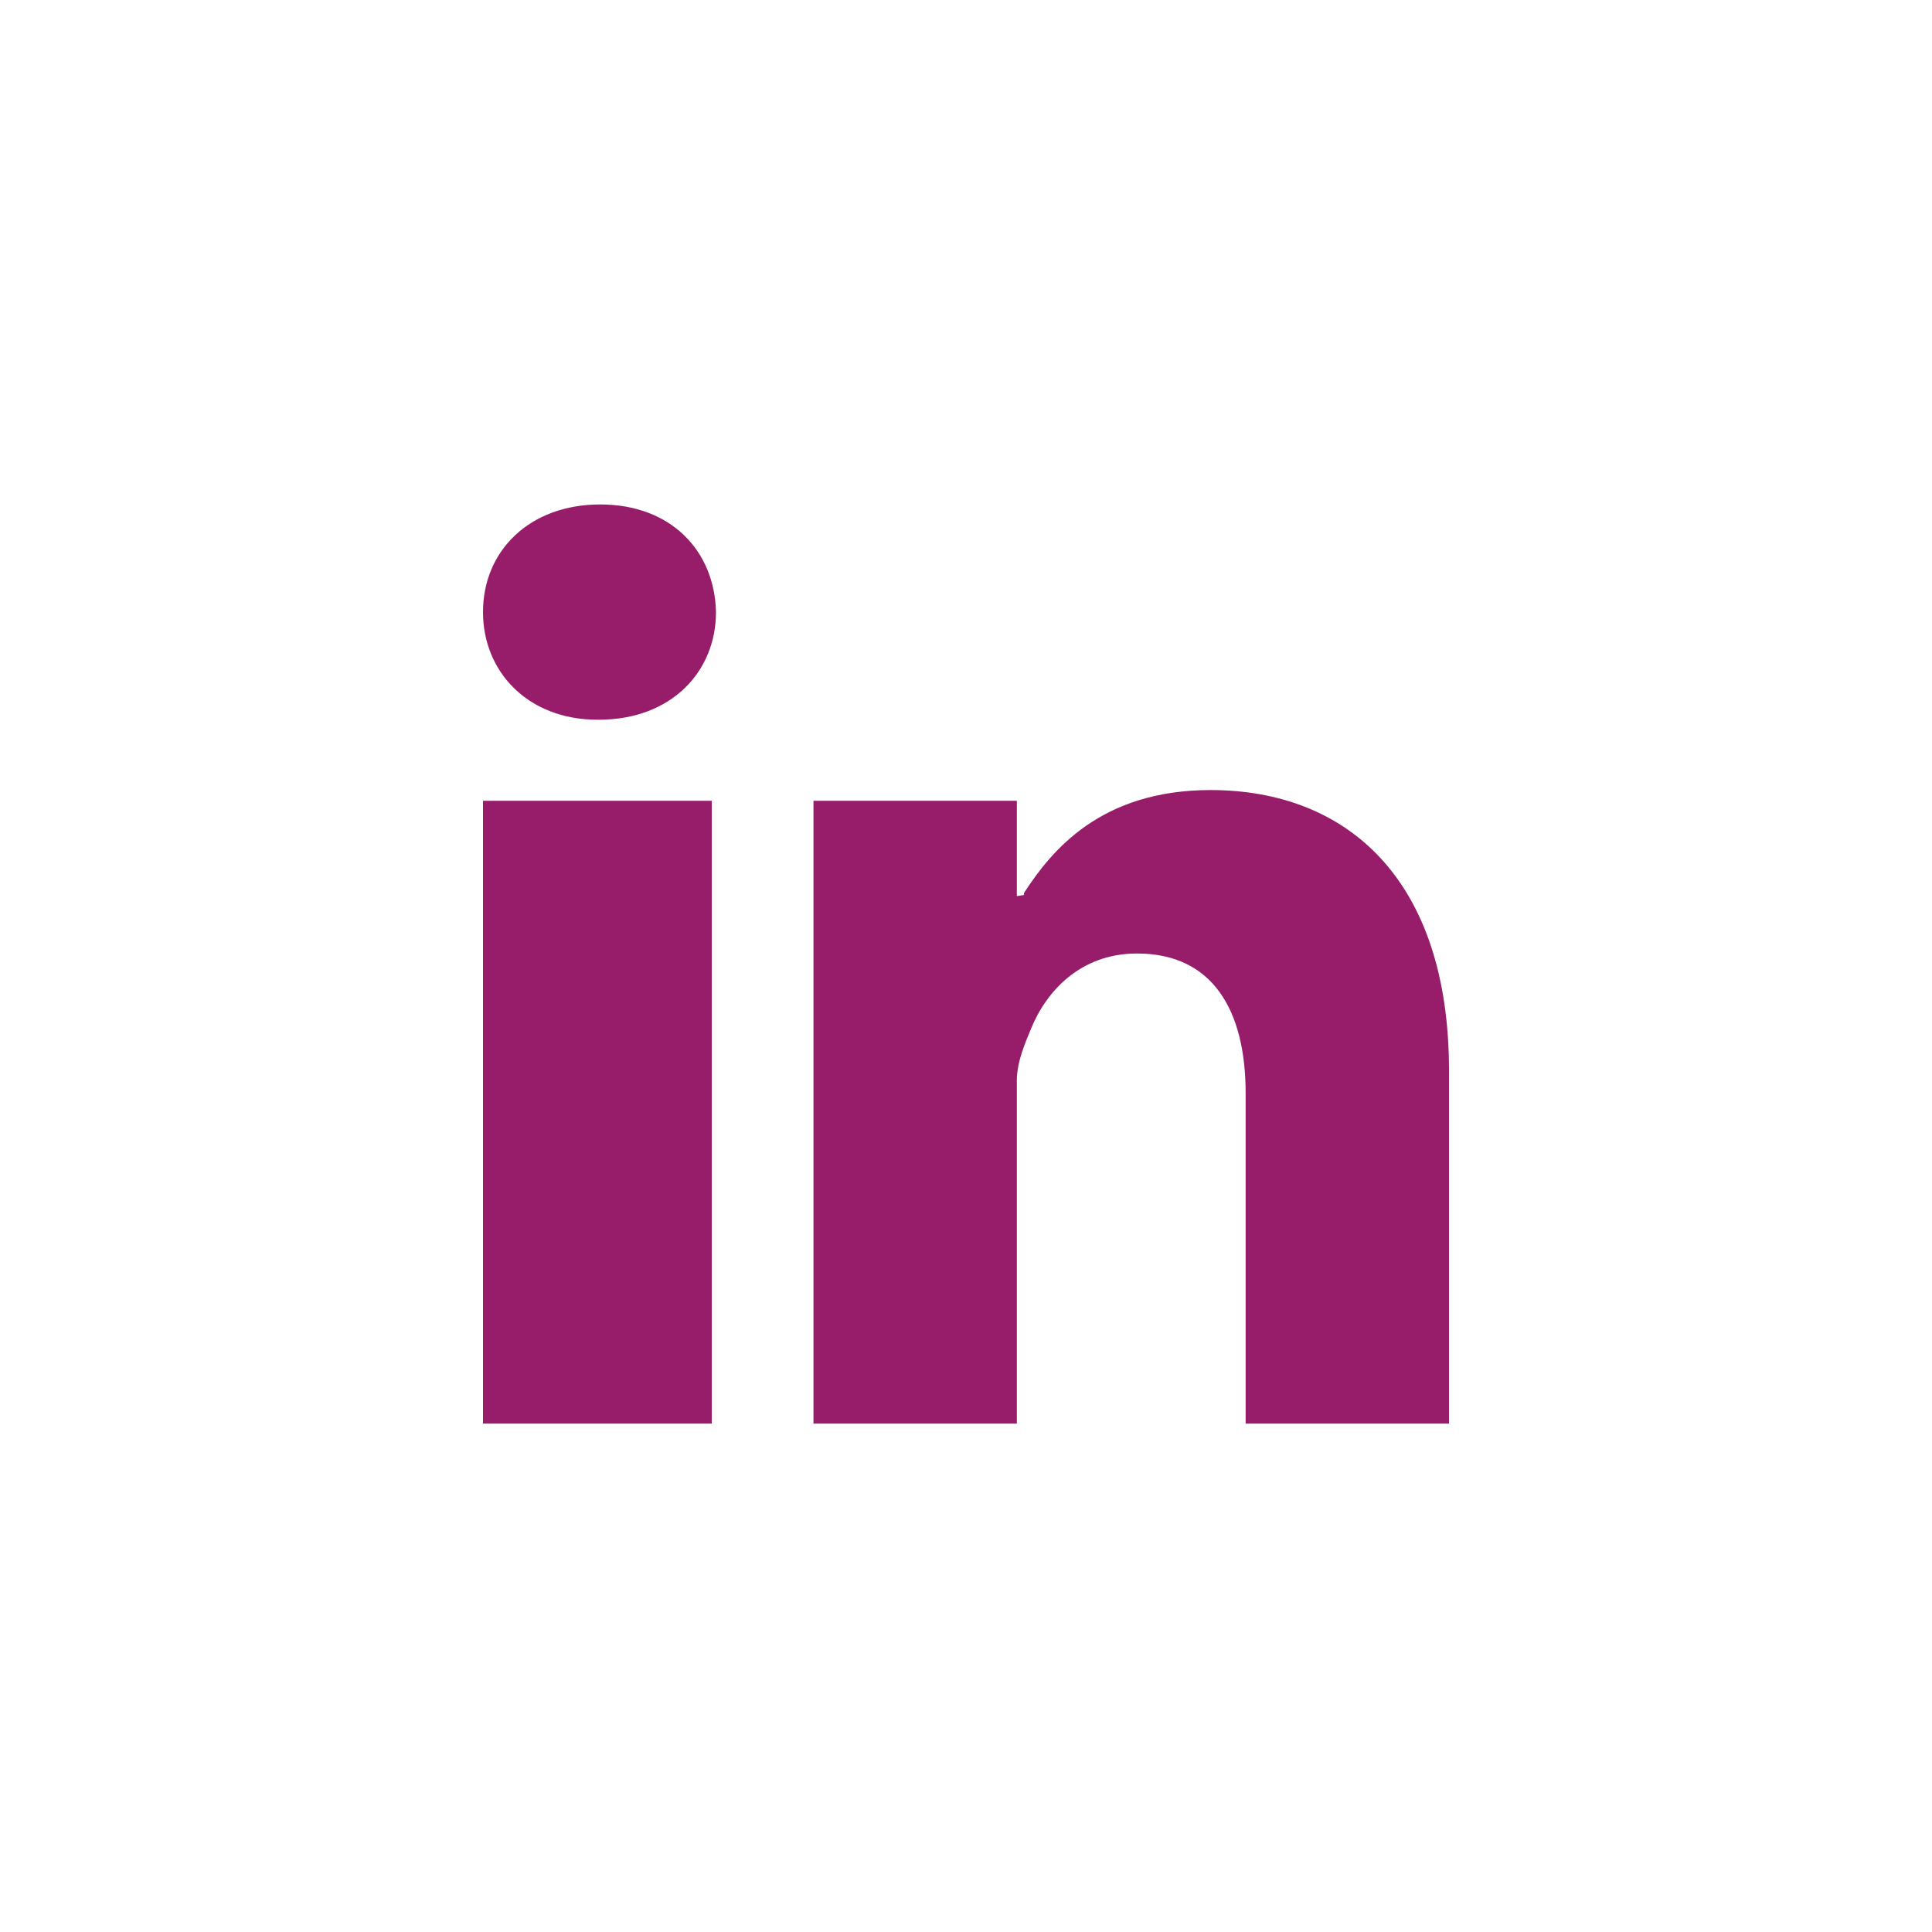 ﻿<?xml version="1.0" encoding="utf-8"?>
<!DOCTYPE svg PUBLIC "-//W3C//DTD SVG 1.1//EN" "http://www.w3.org/Graphics/SVG/1.1/DTD/svg11.dtd">
<svg xmlns="http://www.w3.org/2000/svg" xmlns:xlink="http://www.w3.org/1999/xlink" version="1.1" baseProfile="full" width="76" height="76" viewBox="0 0 76.00 76.00" enable-background="new 0 0 76.00 76.00" xml:space="preserve">
	<path fill="#971D6A" fill-opacity="1" stroke-width="0.2" stroke-linejoin="round" d="M 19,56L 28,56L 28,31.5L 19,31.5M 23.611,19.844C 20.823,19.844 19,21.673 19,24.077C 19,26.429 20.77,28.312 23.503,28.312L 23.557,28.312C 26.398,28.312 28.165,26.429 28.165,24.077C 28.112,21.673 26.398,19.844 23.611,19.844 Z M 57,42.107L 57,56L 49,56L 49,43C 49,39.707 47.677,37.508 44.729,37.508C 42.479,37.508 41.139,39.023 40.55,40.487C 40.335,41.011 40,41.767 40,42.5L 40,56L 32,56C 32,56 32,35 32,31.5L 40,31.5L 40,35.25L 40,35.25L 40.28,35.207L 40.28,35.128C 41.362,33.461 43.295,31.079 47.621,31.079C 52.982,31.079 57,34.582 57,42.107 Z "/>
</svg>
